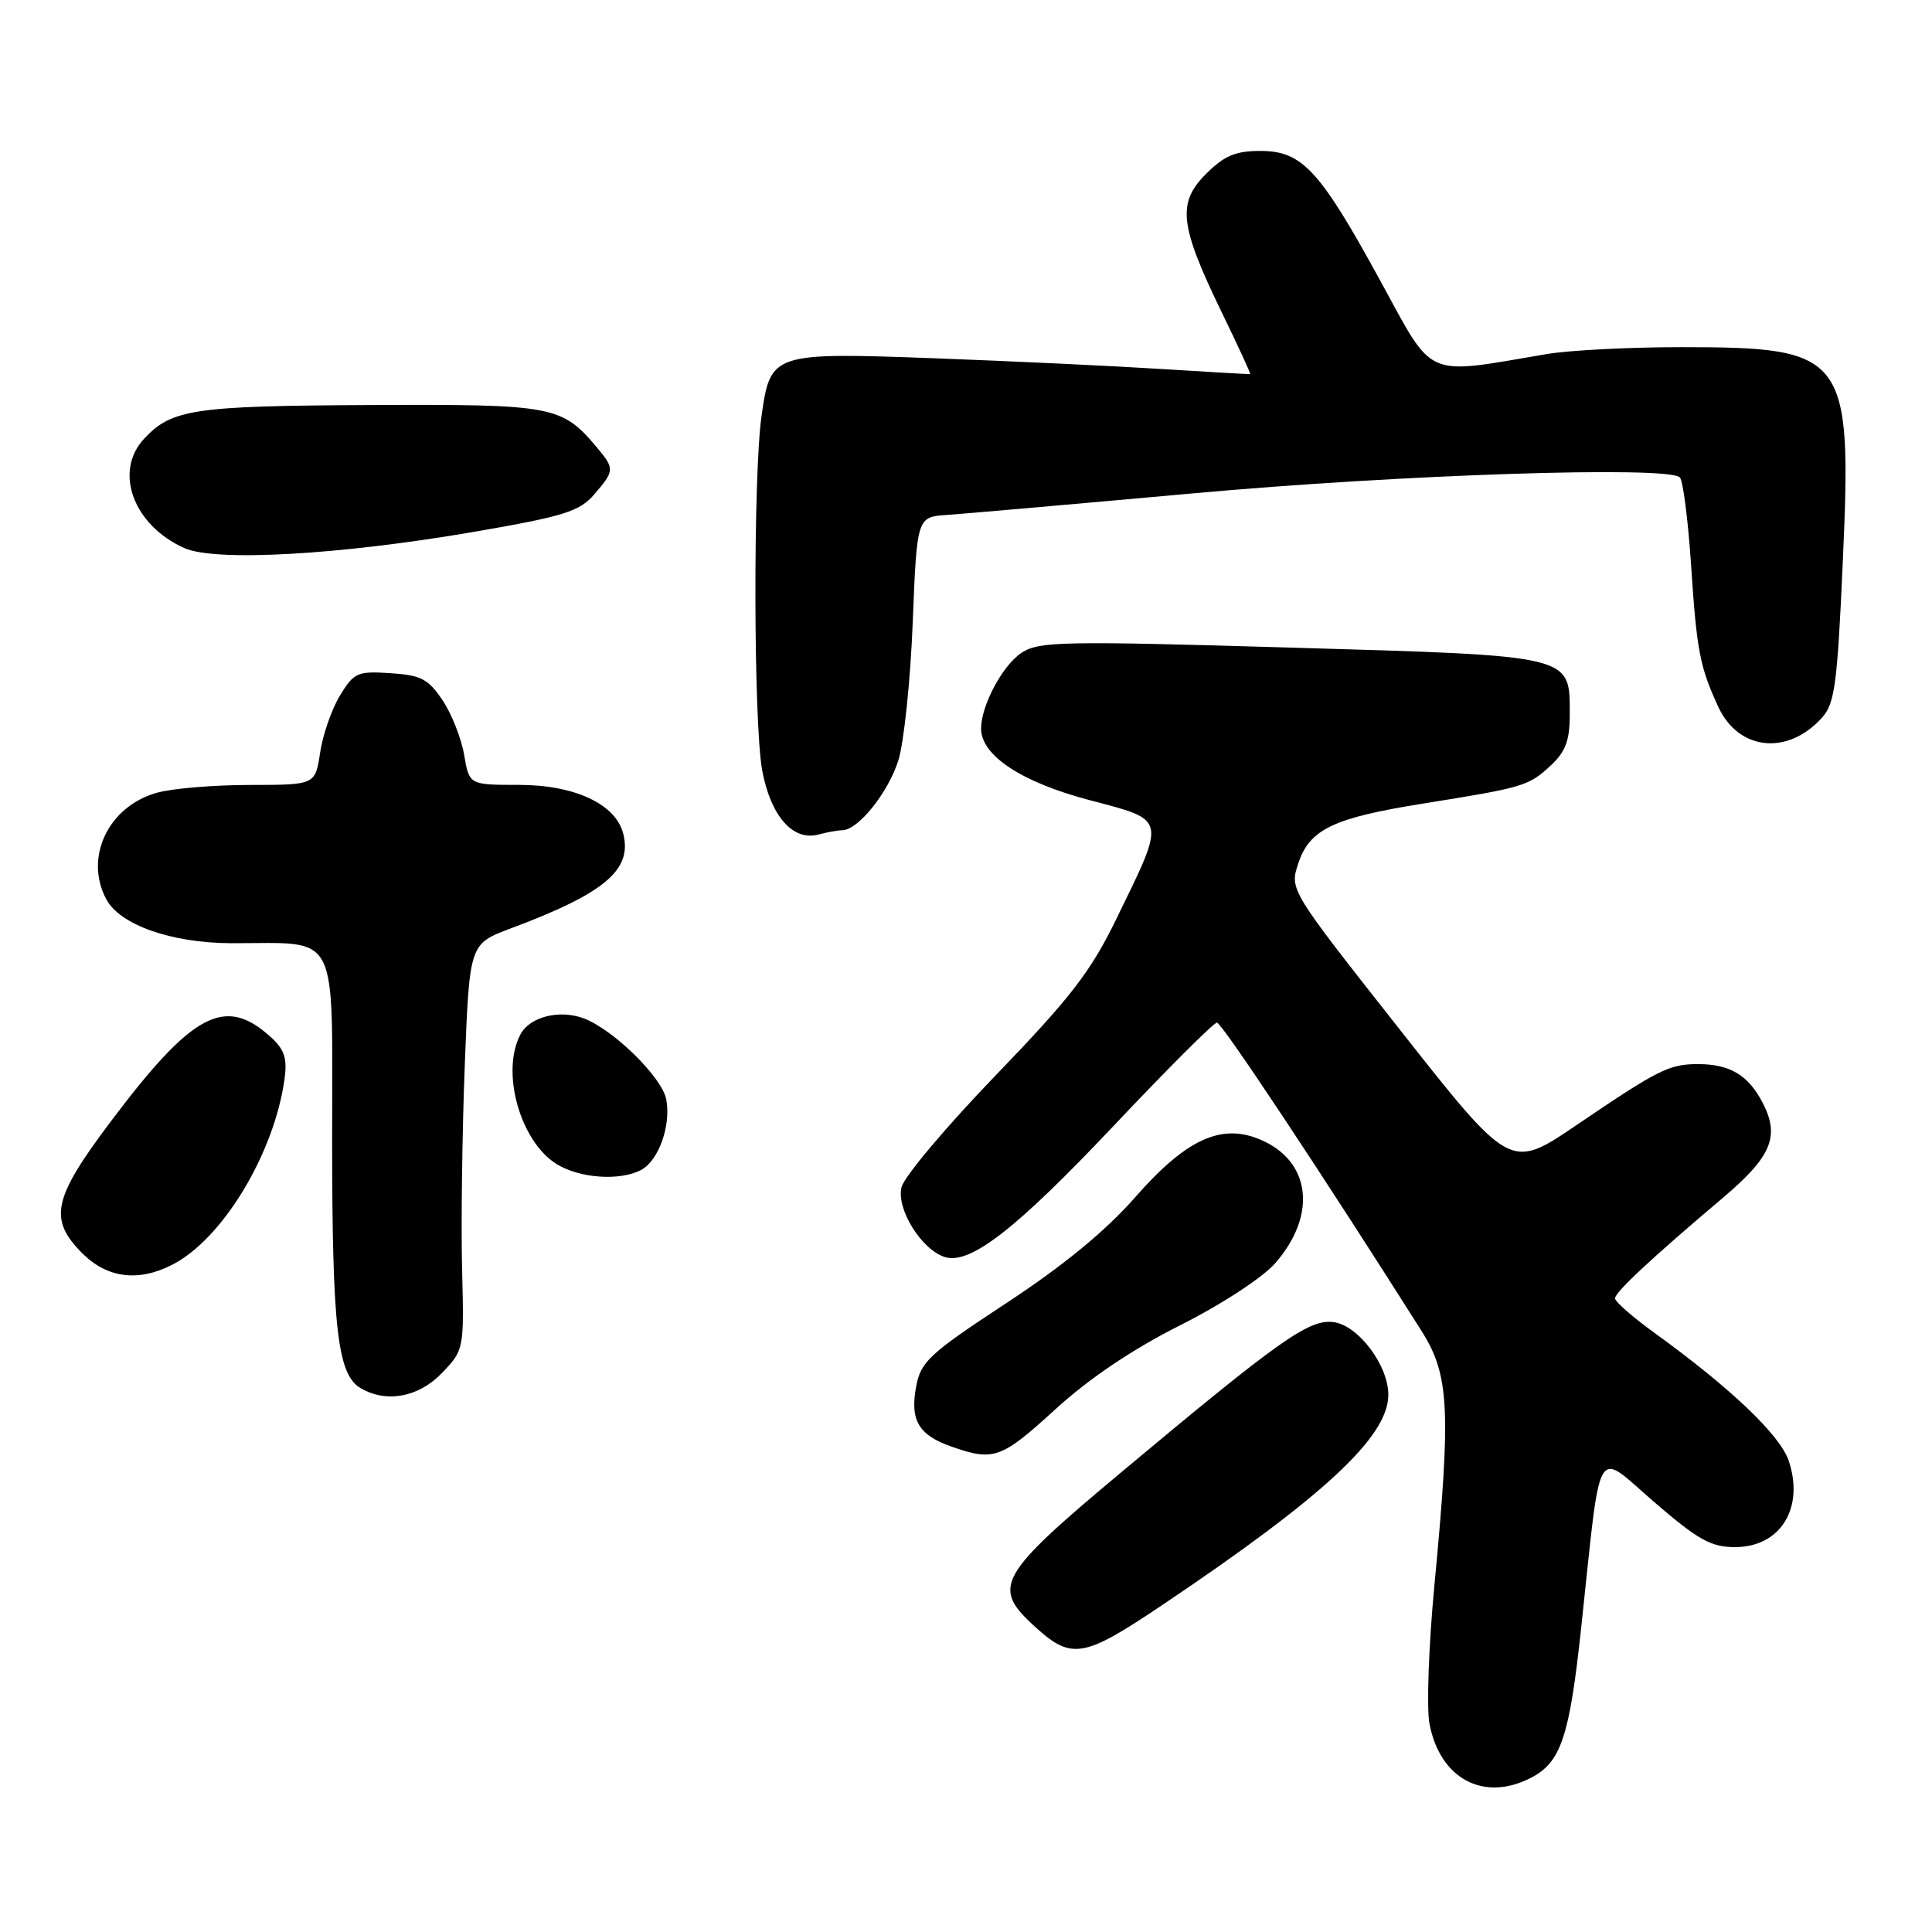 <?xml version="1.0" encoding="UTF-8" standalone="no"?>
<!DOCTYPE svg PUBLIC "-//W3C//DTD SVG 1.1//EN" "http://www.w3.org/Graphics/SVG/1.1/DTD/svg11.dtd" >
<svg xmlns="http://www.w3.org/2000/svg" xmlns:xlink="http://www.w3.org/1999/xlink" version="1.1" viewBox="0 0 256 256">
 <g >
 <path fill="currentColor"
d=" M 202.85 235.57 C 206.85 233.51 207.97 230.15 209.53 215.55 C 212.21 190.53 211.25 192.17 219.19 199.03 C 225.02 204.05 226.71 205.00 229.90 205.00 C 235.89 205.00 239.10 199.87 237.03 193.60 C 235.90 190.18 229.39 183.97 219.25 176.63 C 216.36 174.54 214.00 172.48 214.00 172.04 C 214.00 171.22 218.80 166.74 228.31 158.70 C 234.74 153.26 235.86 150.57 233.57 146.14 C 231.67 142.46 229.23 141.00 225.00 141.00 C 221.16 141.00 219.77 141.70 208.82 149.13 C 200.13 155.02 200.13 155.02 185.51 136.46 C 170.88 117.90 170.88 117.90 172.02 114.43 C 173.53 109.87 176.64 108.38 188.67 106.46 C 201.91 104.34 202.54 104.16 205.46 101.45 C 207.44 99.62 208.00 98.12 208.00 94.70 C 208.00 86.74 208.71 86.91 171.00 85.81 C 140.82 84.92 137.68 84.98 135.37 86.49 C 132.85 88.15 130.00 93.48 130.00 96.54 C 130.00 100.11 135.35 103.64 144.33 106.01 C 154.67 108.74 154.54 108.18 147.89 121.83 C 144.50 128.78 141.86 132.19 131.96 142.46 C 125.44 149.22 119.81 155.90 119.46 157.30 C 118.74 160.17 122.08 165.57 125.18 166.56 C 128.53 167.62 134.62 162.89 147.59 149.15 C 154.68 141.64 160.83 135.50 161.25 135.50 C 161.89 135.50 175.31 155.73 188.38 176.39 C 192.05 182.20 192.28 186.77 190.07 210.02 C 189.31 218.00 189.01 226.26 189.41 228.38 C 190.78 235.70 196.60 238.81 202.85 235.57 Z  M 154.00 212.68 C 175.37 198.32 183.87 190.44 183.96 184.90 C 184.02 180.97 179.96 175.56 176.65 175.18 C 173.40 174.80 169.52 177.56 148.25 195.35 C 132.45 208.58 131.47 210.27 136.75 215.19 C 141.95 220.03 143.35 219.83 154.00 212.68 Z  M 139.83 186.75 C 144.31 182.66 150.00 178.82 156.33 175.63 C 161.81 172.88 167.27 169.31 168.95 167.41 C 174.59 160.98 173.70 153.77 166.90 150.96 C 161.76 148.83 157.13 150.99 150.42 158.64 C 146.48 163.12 140.95 167.67 133.34 172.67 C 123.14 179.38 122.01 180.42 121.40 183.70 C 120.55 188.19 121.71 190.16 126.10 191.69 C 131.67 193.65 132.69 193.28 139.83 186.75 Z  M 58.56 181.93 C 61.48 178.88 61.50 178.80 61.23 168.18 C 61.08 162.31 61.24 150.20 61.58 141.28 C 62.21 125.07 62.21 125.07 67.65 123.03 C 80.12 118.37 83.79 115.28 82.59 110.49 C 81.60 106.54 76.16 104.00 68.72 104.00 C 62.18 104.00 62.18 104.00 61.50 100.02 C 61.13 97.84 59.84 94.57 58.63 92.77 C 56.74 89.96 55.77 89.46 51.73 89.20 C 47.36 88.91 46.90 89.12 45.05 92.16 C 43.95 93.96 42.77 97.36 42.42 99.72 C 41.77 104.00 41.77 104.00 33.14 104.01 C 28.39 104.01 22.83 104.47 20.80 105.04 C 14.36 106.83 11.12 113.62 14.08 119.15 C 15.90 122.56 22.71 124.95 30.63 124.98 C 45.17 125.02 44.00 122.76 44.01 150.88 C 44.01 176.00 44.71 182.15 47.79 183.94 C 51.21 185.94 55.49 185.14 58.56 181.93 Z  M 22.87 167.56 C 29.52 164.13 36.33 152.84 37.70 143.00 C 38.08 140.22 37.70 139.06 35.84 137.38 C 29.78 131.90 25.49 134.20 14.53 148.80 C 6.99 158.84 6.42 161.58 10.92 166.08 C 14.22 169.38 18.37 169.89 22.87 167.56 Z  M 84.96 155.02 C 87.28 153.78 88.94 149.11 88.28 145.67 C 87.72 142.75 81.31 136.45 77.38 134.95 C 74.16 133.73 70.22 134.71 68.97 137.05 C 66.33 141.99 68.90 151.23 73.76 154.25 C 76.82 156.14 82.17 156.51 84.96 155.02 Z  M 111.61 110.01 C 113.71 109.99 117.66 105.06 119.03 100.78 C 119.77 98.43 120.64 90.20 120.94 82.50 C 121.50 68.50 121.50 68.50 125.50 68.23 C 127.70 68.08 142.32 66.80 158.00 65.38 C 185.66 62.87 221.03 61.71 222.59 63.26 C 223.01 63.68 223.68 68.92 224.08 74.91 C 224.82 86.21 225.24 88.38 227.68 93.66 C 230.37 99.47 236.87 100.15 241.43 95.09 C 243.12 93.22 243.46 90.61 244.18 74.45 C 245.41 46.96 244.69 46.00 222.72 46.00 C 215.92 46.00 207.92 46.41 204.93 46.92 C 188.57 49.69 190.10 50.36 182.93 37.26 C 174.86 22.50 172.55 20.00 167.00 20.00 C 163.70 20.00 162.22 20.63 159.80 23.05 C 155.96 26.89 156.29 29.84 161.86 41.33 C 164.04 45.82 165.75 49.53 165.66 49.57 C 165.57 49.60 160.32 49.30 154.00 48.90 C 147.68 48.50 134.18 47.86 124.00 47.48 C 102.29 46.68 102.10 46.75 100.91 55.10 C 99.78 63.07 99.84 95.88 101.00 102.11 C 102.12 108.13 105.07 111.49 108.44 110.58 C 109.57 110.28 111.00 110.02 111.61 110.01 Z  M 63.00 70.44 C 74.79 68.40 76.79 67.77 78.75 65.50 C 81.42 62.40 81.44 62.11 79.20 59.42 C 74.45 53.74 73.47 53.56 49.09 53.67 C 25.65 53.78 22.75 54.21 19.10 58.13 C 15.04 62.48 17.65 69.59 24.42 72.62 C 28.55 74.47 45.09 73.53 63.00 70.44 Z "/>
</g>
</svg>